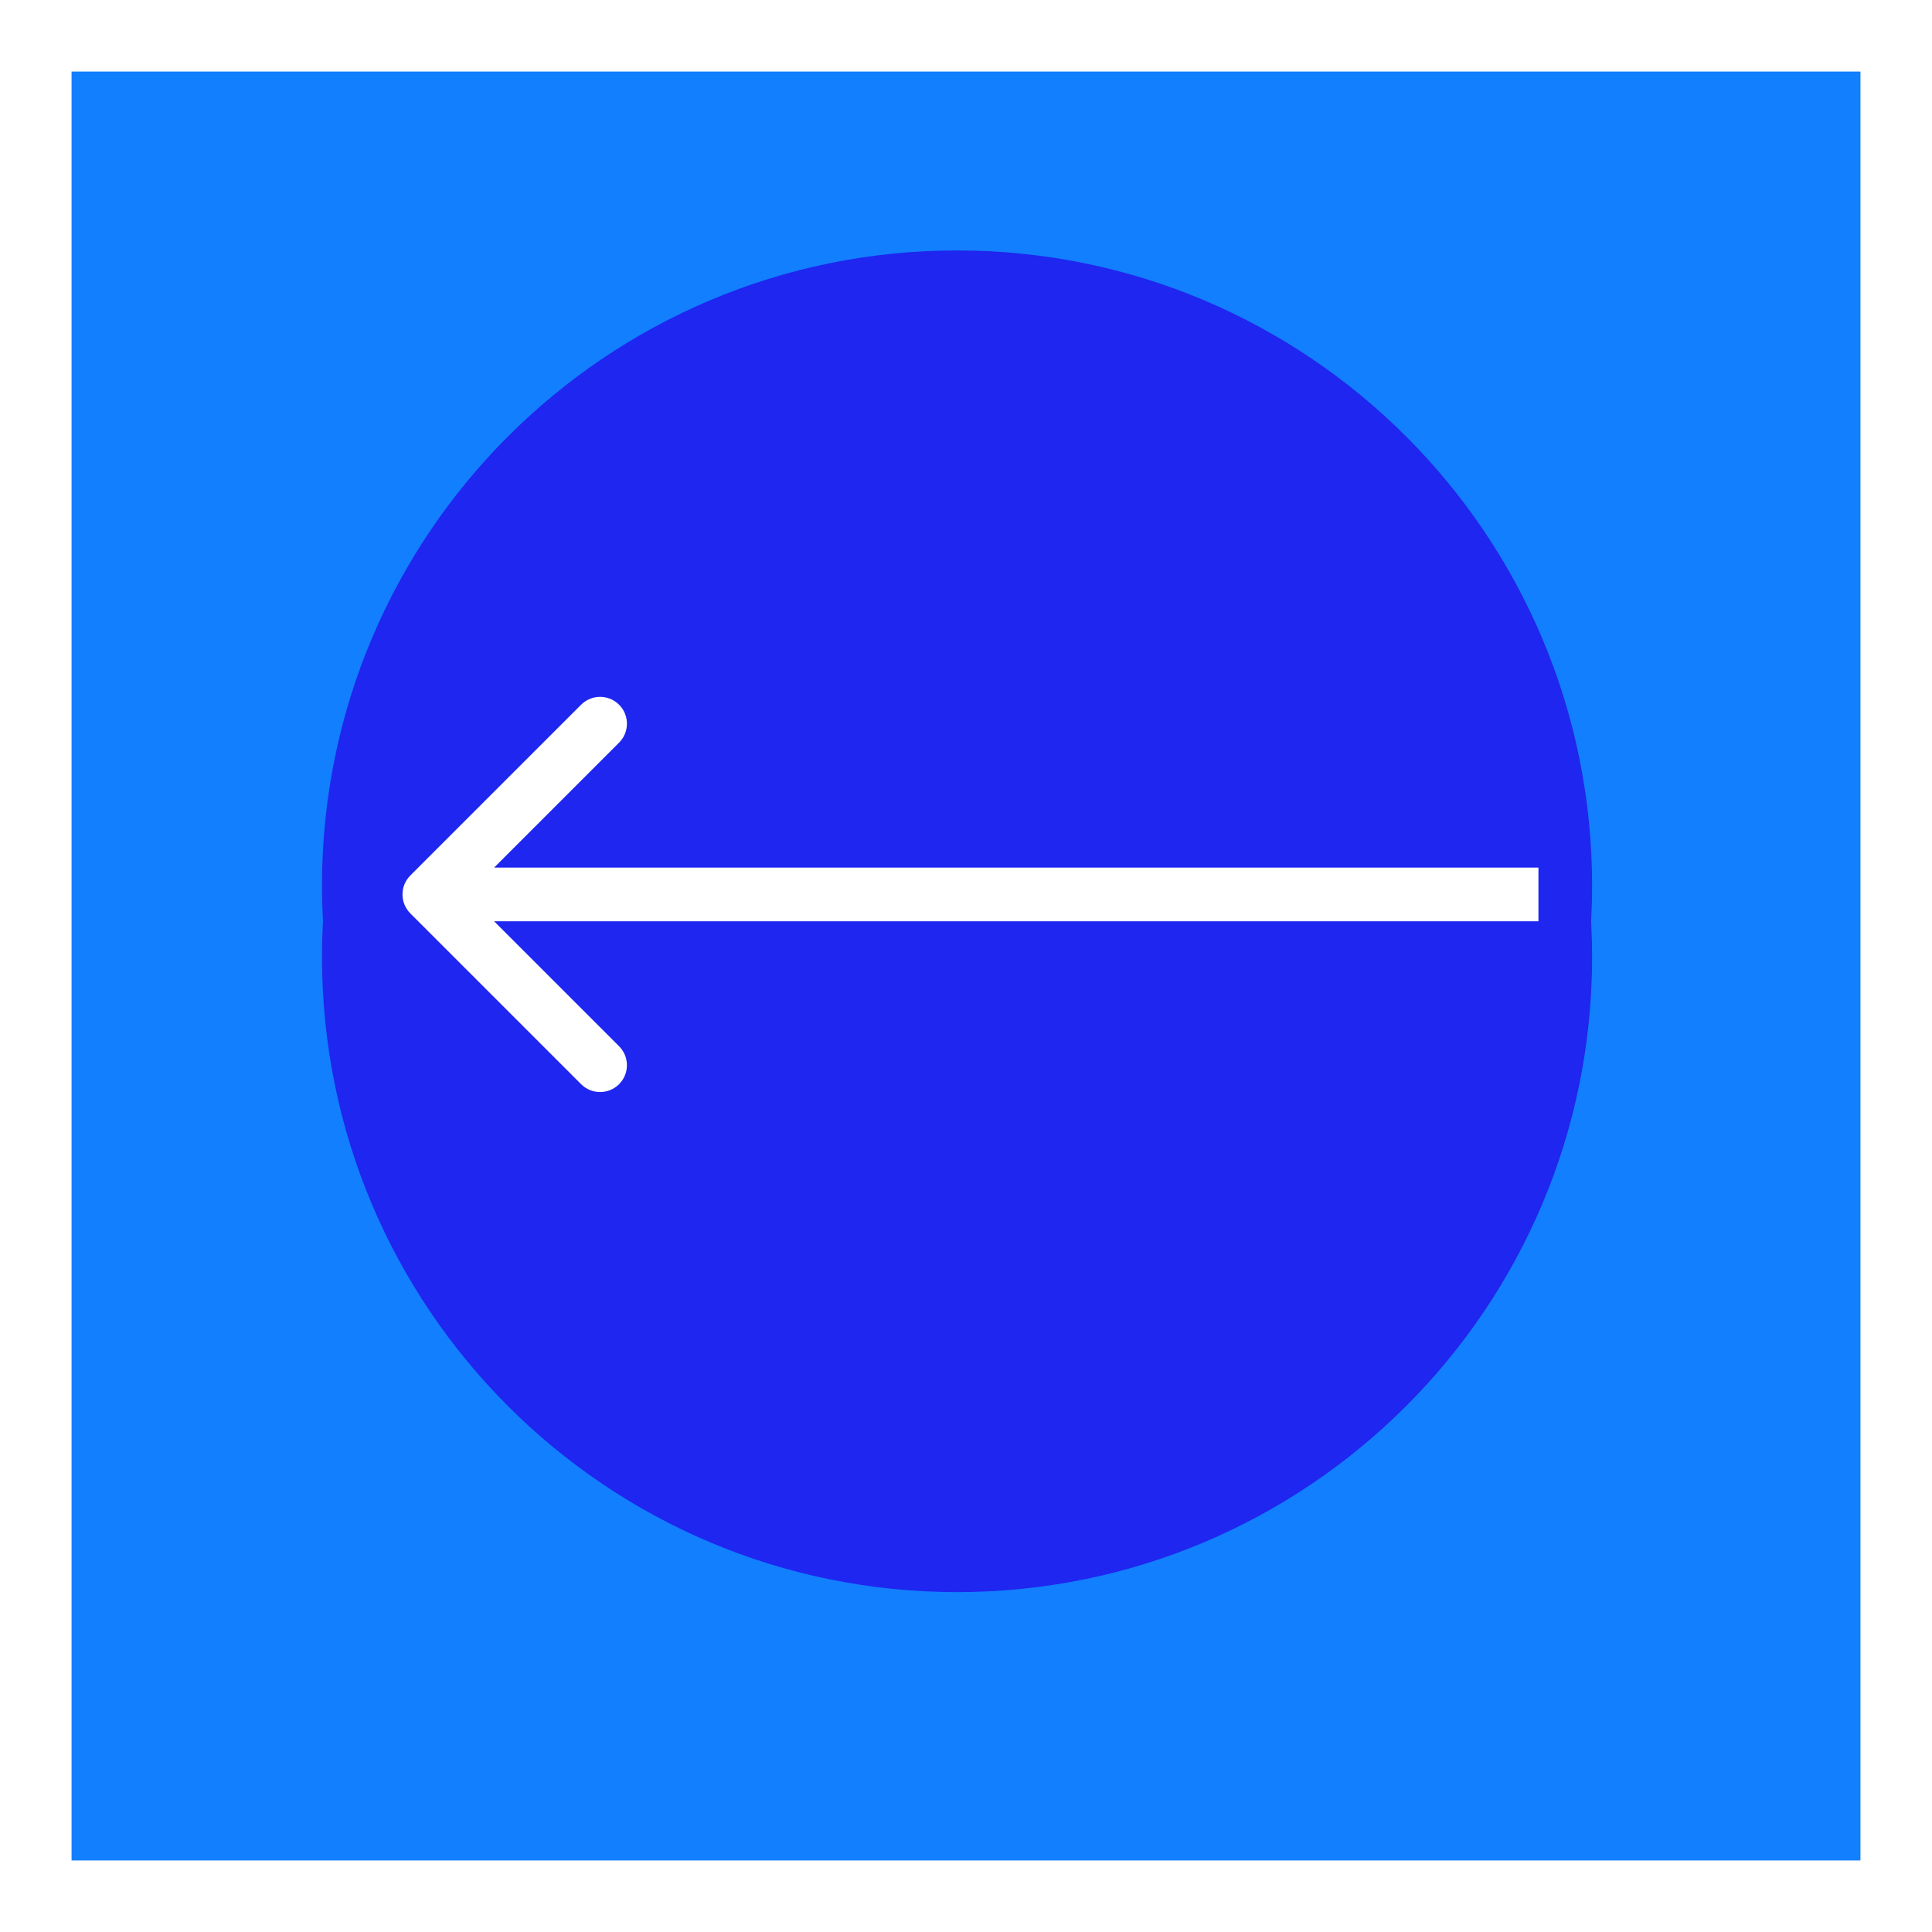 <svg width="108" height="108" viewBox="0 0 108 108" fill="none" xmlns="http://www.w3.org/2000/svg">
<g filter="url(#filter0_d_14_10)">
<rect x="4" width="100" height="100" fill="#127FFF"/>
</g>
<path d="M89 49.5C89 69.106 73.106 85 53.5 85C33.894 85 18 69.106 18 49.5C18 29.894 33.894 14 53.5 14C73.106 14 89 29.894 89 49.5Z" fill="#1E26F0"/>
<g filter="url(#filter1_d_14_10)">
<path d="M89 49.5C89 69.106 73.106 85 53.5 85C33.894 85 18 69.106 18 49.5C18 29.894 33.894 14 53.5 14C73.106 14 89 29.894 89 49.5Z" fill="#1E26F0"/>
</g>
<path d="M22.939 48.939C22.353 49.525 22.353 50.475 22.939 51.061L32.485 60.607C33.071 61.192 34.021 61.192 34.606 60.607C35.192 60.021 35.192 59.071 34.606 58.485L26.121 50L34.606 41.515C35.192 40.929 35.192 39.979 34.606 39.394C34.021 38.808 33.071 38.808 32.485 39.394L22.939 48.939ZM86 48.5L24 48.5V51.5L86 51.5V48.5Z" fill="white"/>
<defs>
<filter id="filter0_d_14_10" x="0" y="0" width="108" height="108" filterUnits="userSpaceOnUse" color-interpolation-filters="sRGB">
<feFlood flood-opacity="0" result="BackgroundImageFix"/>
<feColorMatrix in="SourceAlpha" type="matrix" values="0 0 0 0 0 0 0 0 0 0 0 0 0 0 0 0 0 0 127 0" result="hardAlpha"/>
<feOffset dy="4"/>
<feGaussianBlur stdDeviation="2"/>
<feComposite in2="hardAlpha" operator="out"/>
<feColorMatrix type="matrix" values="0 0 0 0 0 0 0 0 0 0 0 0 0 0 0 0 0 0 0.25 0"/>
<feBlend mode="normal" in2="BackgroundImageFix" result="effect1_dropShadow_14_10"/>
<feBlend mode="normal" in="SourceGraphic" in2="effect1_dropShadow_14_10" result="shape"/>
</filter>
<filter id="filter1_d_14_10" x="14" y="14" width="79" height="79" filterUnits="userSpaceOnUse" color-interpolation-filters="sRGB">
<feFlood flood-opacity="0" result="BackgroundImageFix"/>
<feColorMatrix in="SourceAlpha" type="matrix" values="0 0 0 0 0 0 0 0 0 0 0 0 0 0 0 0 0 0 127 0" result="hardAlpha"/>
<feOffset dy="4"/>
<feGaussianBlur stdDeviation="2"/>
<feComposite in2="hardAlpha" operator="out"/>
<feColorMatrix type="matrix" values="0 0 0 0 0 0 0 0 0 0 0 0 0 0 0 0 0 0 0.25 0"/>
<feBlend mode="normal" in2="BackgroundImageFix" result="effect1_dropShadow_14_10"/>
<feBlend mode="normal" in="SourceGraphic" in2="effect1_dropShadow_14_10" result="shape"/>
</filter>
</defs>
</svg>
